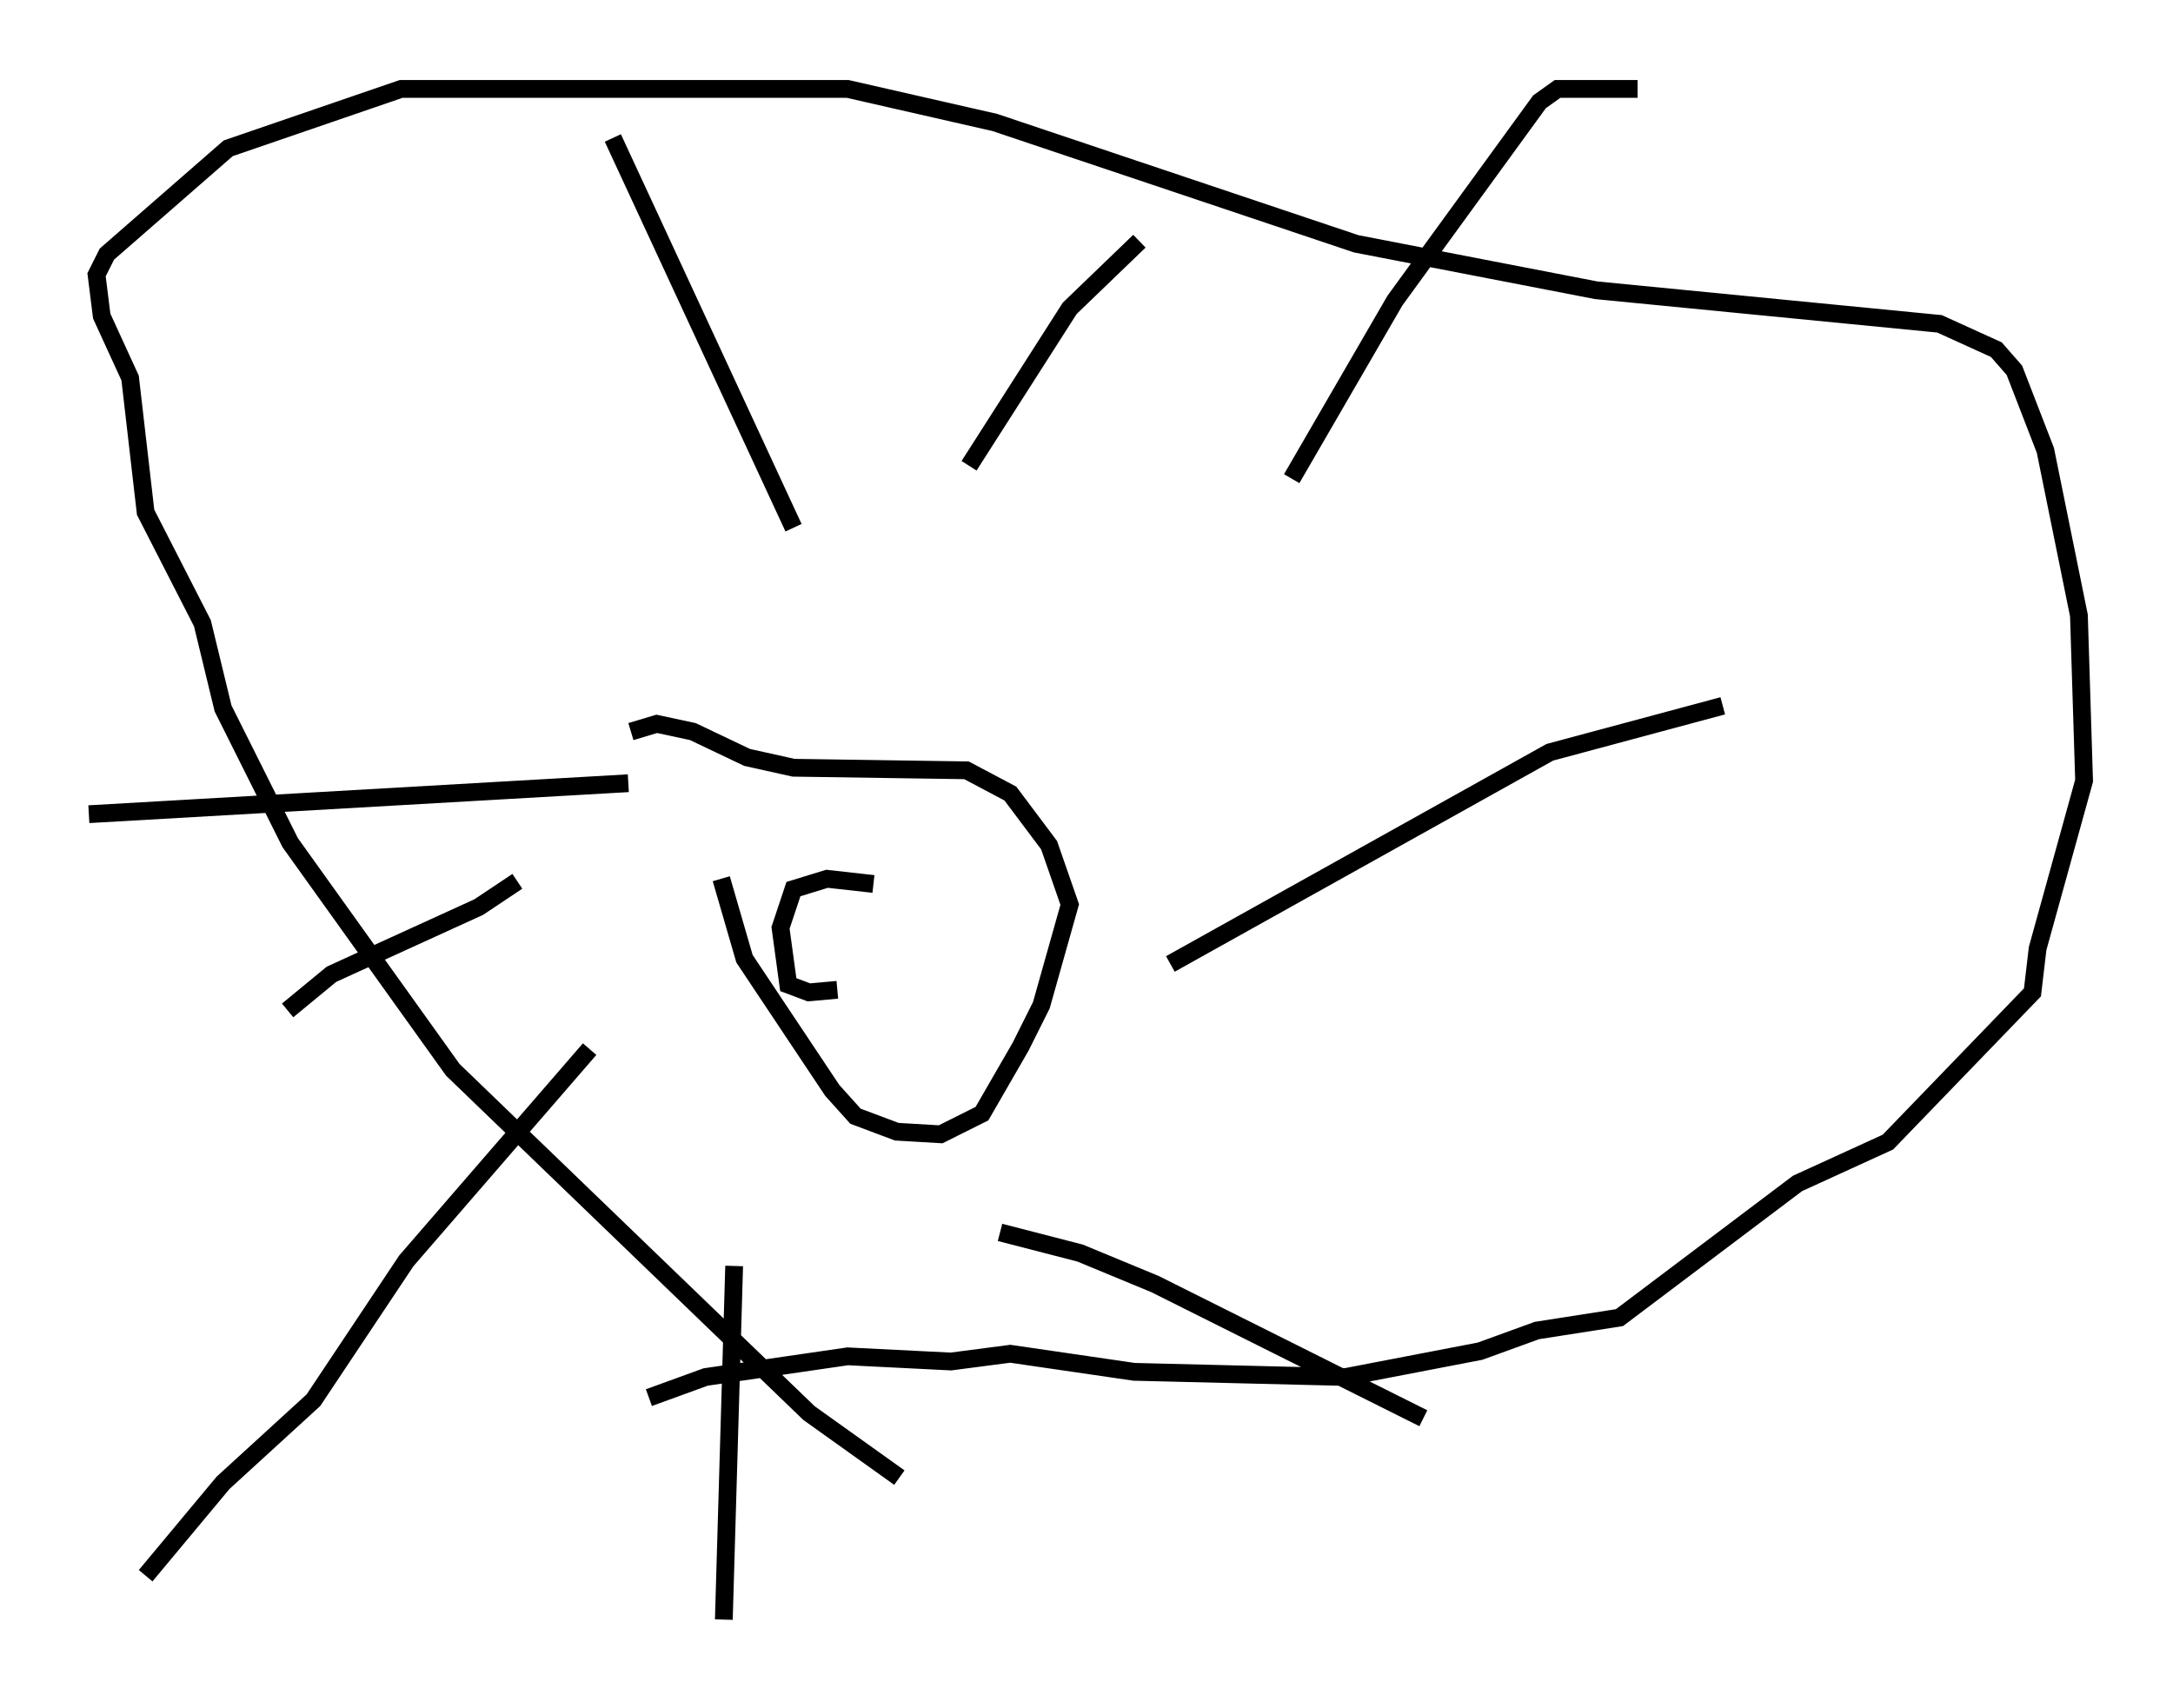 <?xml version="1.0" encoding="utf-8" ?>
<svg baseProfile="full" height="96.134" version="1.1" width="122.279" xmlns="http://www.w3.org/2000/svg" xmlns:ev="http://www.w3.org/2001/xml-events" xmlns:xlink="http://www.w3.org/1999/xlink"><defs /><rect fill="white" height="96.134" width="122.279" x="0" y="0" /><path d="M40.732, 42.475 m-0.145, 6.972 l1.307, 4.503 4.939, 7.408 l1.307, 1.453 2.324, 0.872 l2.469, 0.145 2.324, -1.162 l2.179, -3.777 1.162, -2.324 l1.598, -5.665 -1.162, -3.341 l-2.179, -2.905 -2.469, -1.307 l-9.732, -0.145 -2.615, -0.581 l-3.05, -1.453 -2.034, -0.436 l-1.453, 0.436 m-0.145, 2.905 l-30.357, 1.743 m24.112, 3.777 l-2.179, 1.453 -8.279, 3.777 l-2.469, 2.034 m16.994, 2.179 l-10.313, 11.911 -5.229, 7.844 l-5.084, 4.648 -4.358, 5.229 m33.117, -17.43 l-0.581, 19.899 m15.542, -21.788 l4.503, 1.162 4.212, 1.743 l15.106, 7.553 m-14.235, -25.564 l21.352, -11.911 9.732, -2.615 m-24.257, -12.782 l5.81, -10.022 8.134, -11.184 l1.017, -0.726 4.503, 0.0 m-47.497, 24.693 l-10.168, -21.933 m20.045, 18.447 l5.665, -8.86 3.922, -3.777 m-13.508, 69.575 l-5.084, -3.631 -20.045, -19.318 l-9.151, -12.782 -3.777, -7.553 l-1.162, -4.793 -3.196, -6.246 l-0.872, -7.553 -1.598, -3.486 l-0.291, -2.324 0.581, -1.162 l6.827, -5.955 9.732, -3.341 l25.128, 0.0 8.279, 1.888 l20.335, 6.827 13.508, 2.615 l19.318, 1.888 3.196, 1.453 l1.017, 1.162 1.743, 4.503 l1.888, 9.296 0.291, 9.296 l-2.615, 9.441 -0.291, 2.469 l-8.134, 8.425 -5.084, 2.324 l-10.022, 7.553 -4.648, 0.726 l-3.196, 1.162 -7.553, 1.453 l-11.911, -0.291 -6.972, -1.017 l-3.341, 0.436 -5.81, -0.291 l-7.989, 1.162 -3.196, 1.162 m12.637, -28.905 l-2.615, -0.291 -1.888, 0.581 l-0.726, 2.179 0.436, 3.196 l1.162, 0.436 1.598, -0.145 " fill="none" stroke="black" stroke-width="1" /></svg>